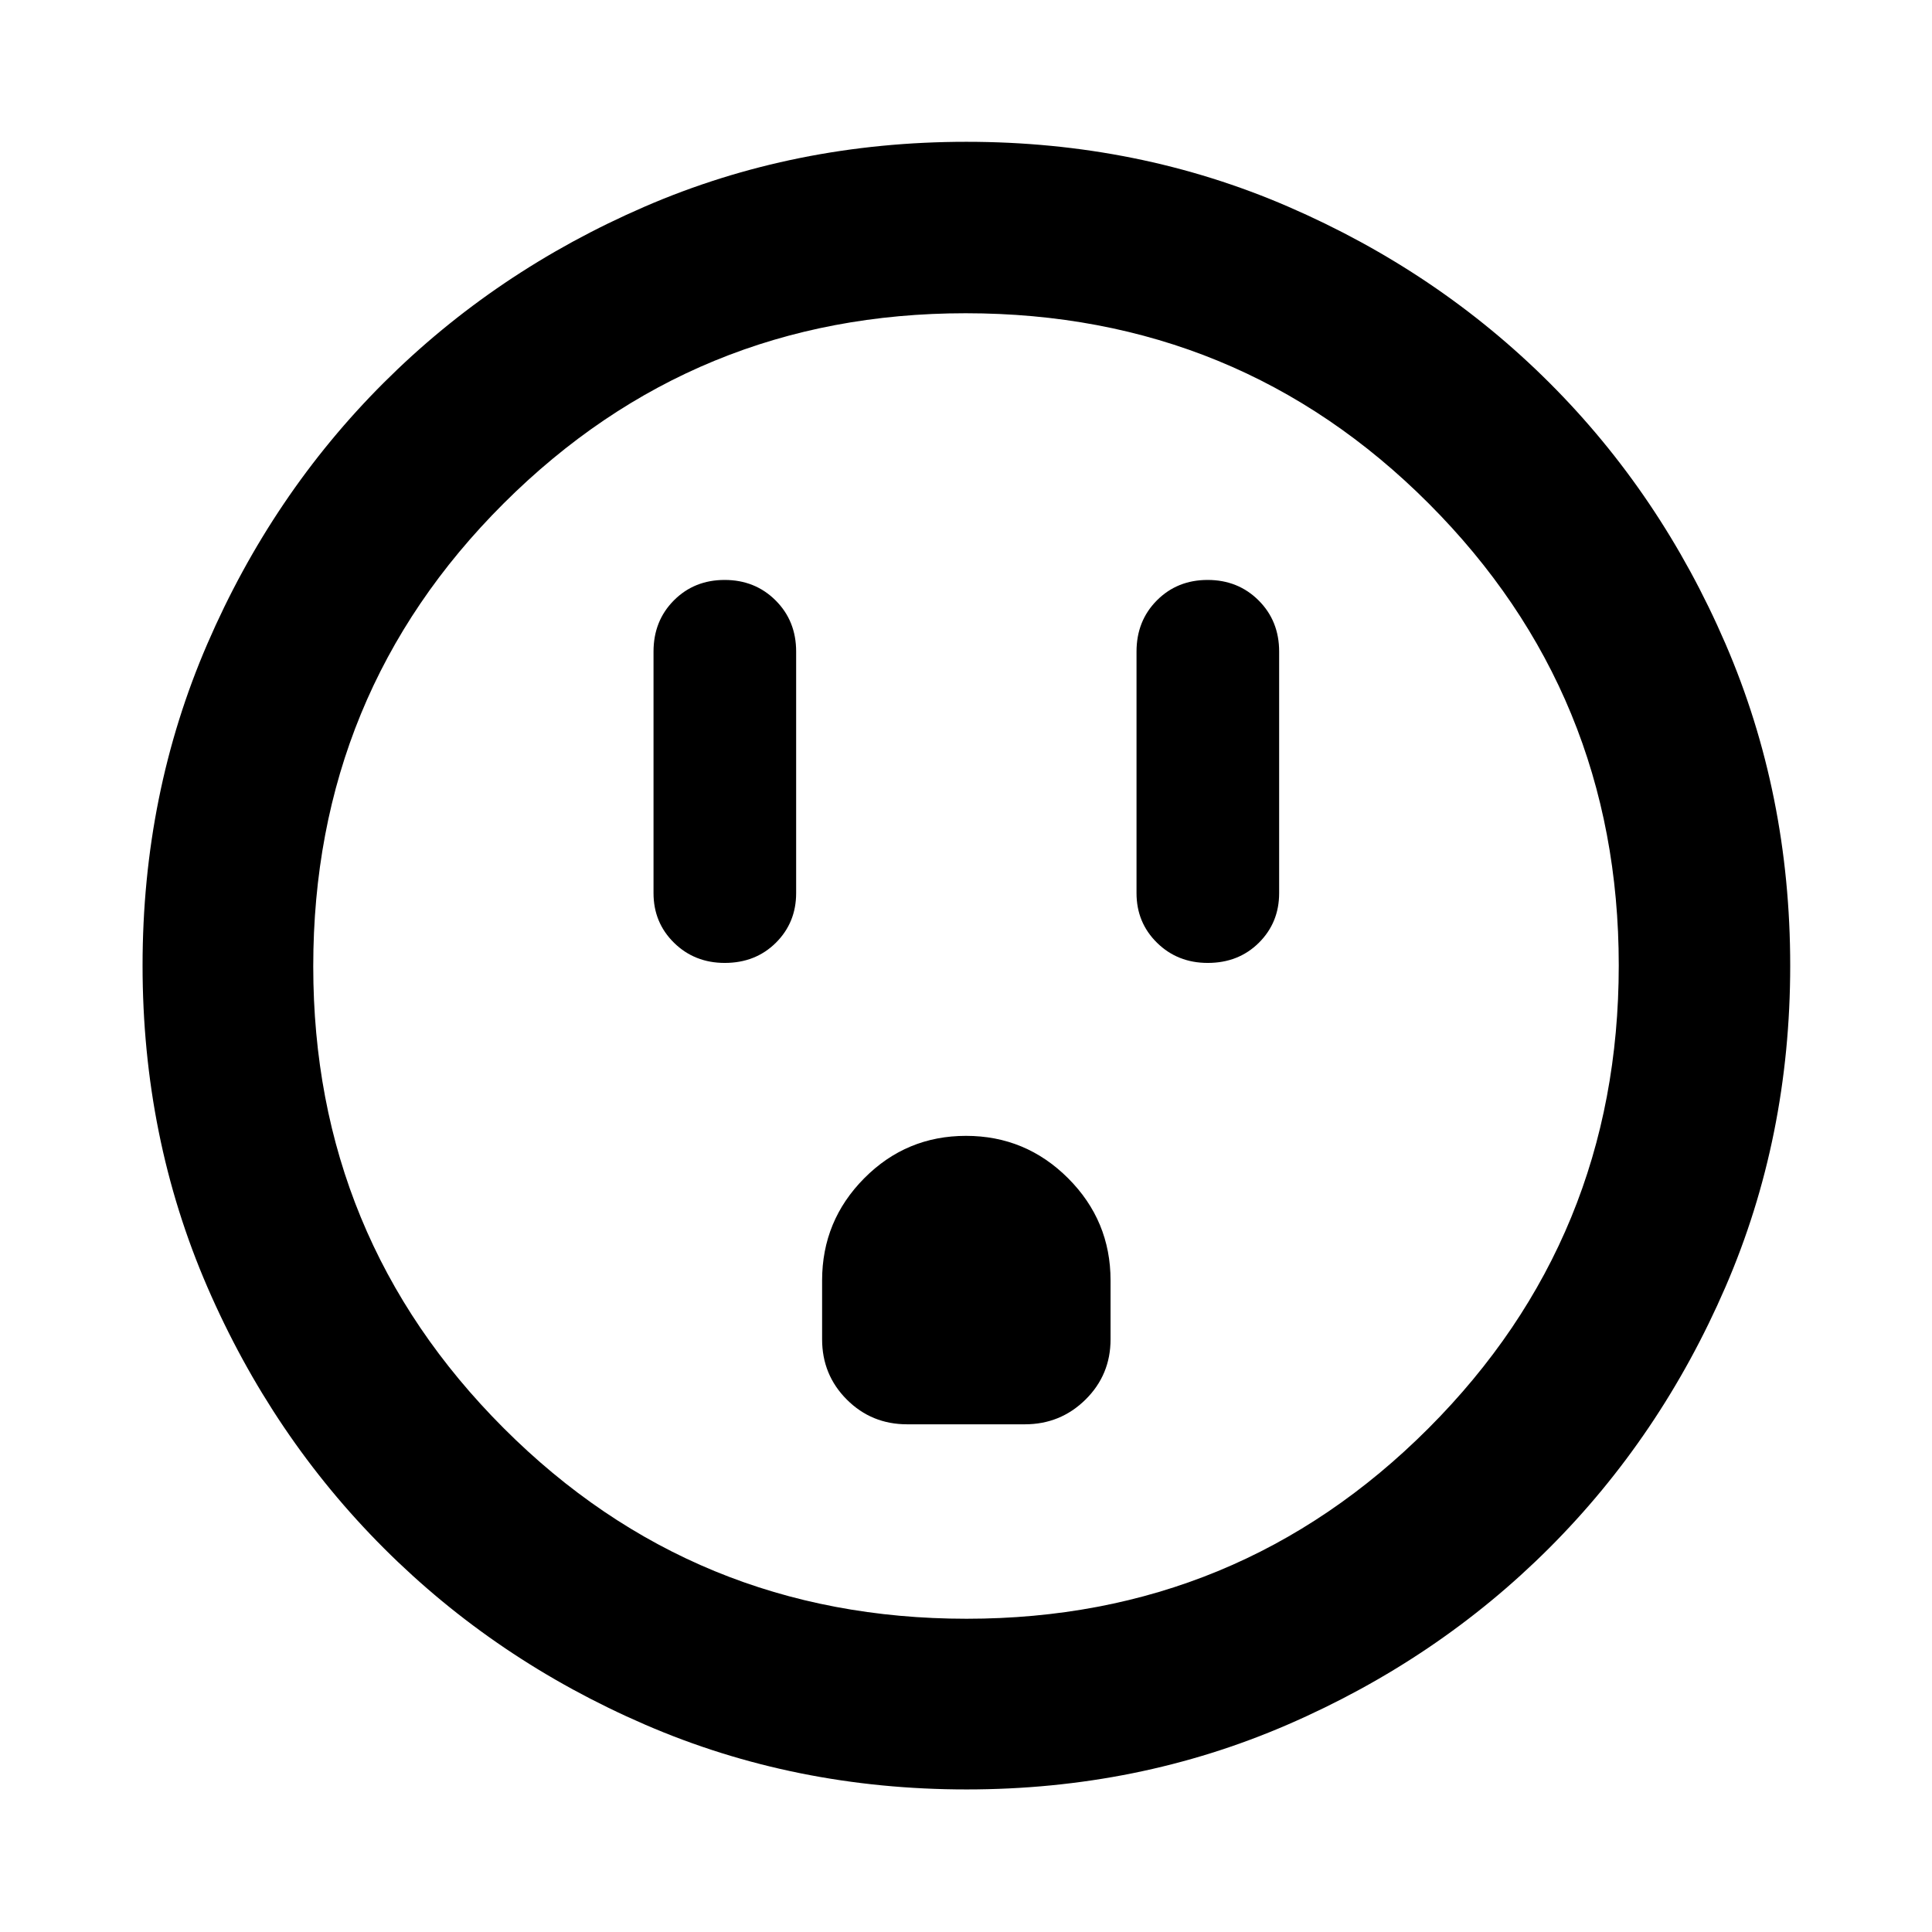 <svg xmlns="http://www.w3.org/2000/svg" height="40" viewBox="0 -960 960 960" width="40"><path d="M360.12-481.53q15.3 0 25.39-10 10.09-10.01 10.09-24.7v-120q0-15.26-10.21-25.43-10.2-10.17-25.32-10.17-15.11 0-25.23 10.17-10.11 10.17-10.11 25.43v120q0 14.69 10.2 24.7 10.2 10 25.19 10Zm90.62 229.26h58.52q17.67 0 30.12-12.28 12.45-12.29 12.45-29.96v-29.26q0-29.66-21.08-50.75Q509.66-395.6 480-395.6q-29.67 0-50.58 21.08-20.92 21.09-20.92 50.75v29.26q0 17.67 12.29 29.96 12.28 12.28 29.95 12.28Zm149.38-229.26q15.3 0 25.39-10 10.09-10.01 10.09-24.7v-120q0-15.26-10.21-25.43-10.2-10.17-25.32-10.17-15.11 0-25.23 10.17-10.11 10.17-10.11 25.43v120q0 14.69 10.2 24.7 10.2 10 25.19 10ZM480.27-70.84q-85.35 0-159.68-32.17-74.33-32.16-129.87-87.71-55.55-55.54-87.71-129.83-32.17-74.28-32.17-159.69t32.17-159.79q32.16-74.38 87.65-129.77 55.48-55.4 129.79-87.57 74.32-32.17 159.76-32.17t159.87 32.22q74.42 32.22 129.79 87.49 55.36 55.27 87.51 129.72 32.16 74.46 32.16 159.89 0 85.4-32.17 159.73-32.17 74.32-87.57 129.7-55.39 55.37-129.78 87.66-74.4 32.29-159.75 32.29Zm.04-84.81q134.93 0 229.48-94.63 94.56-94.63 94.56-230.03 0-134.93-94.41-229.48-94.41-94.56-230.11-94.56-134.78 0-229.48 94.41-94.7 94.41-94.7 230.11 0 134.78 94.63 229.48 94.63 94.7 230.03 94.7ZM480-480Z"/></svg>